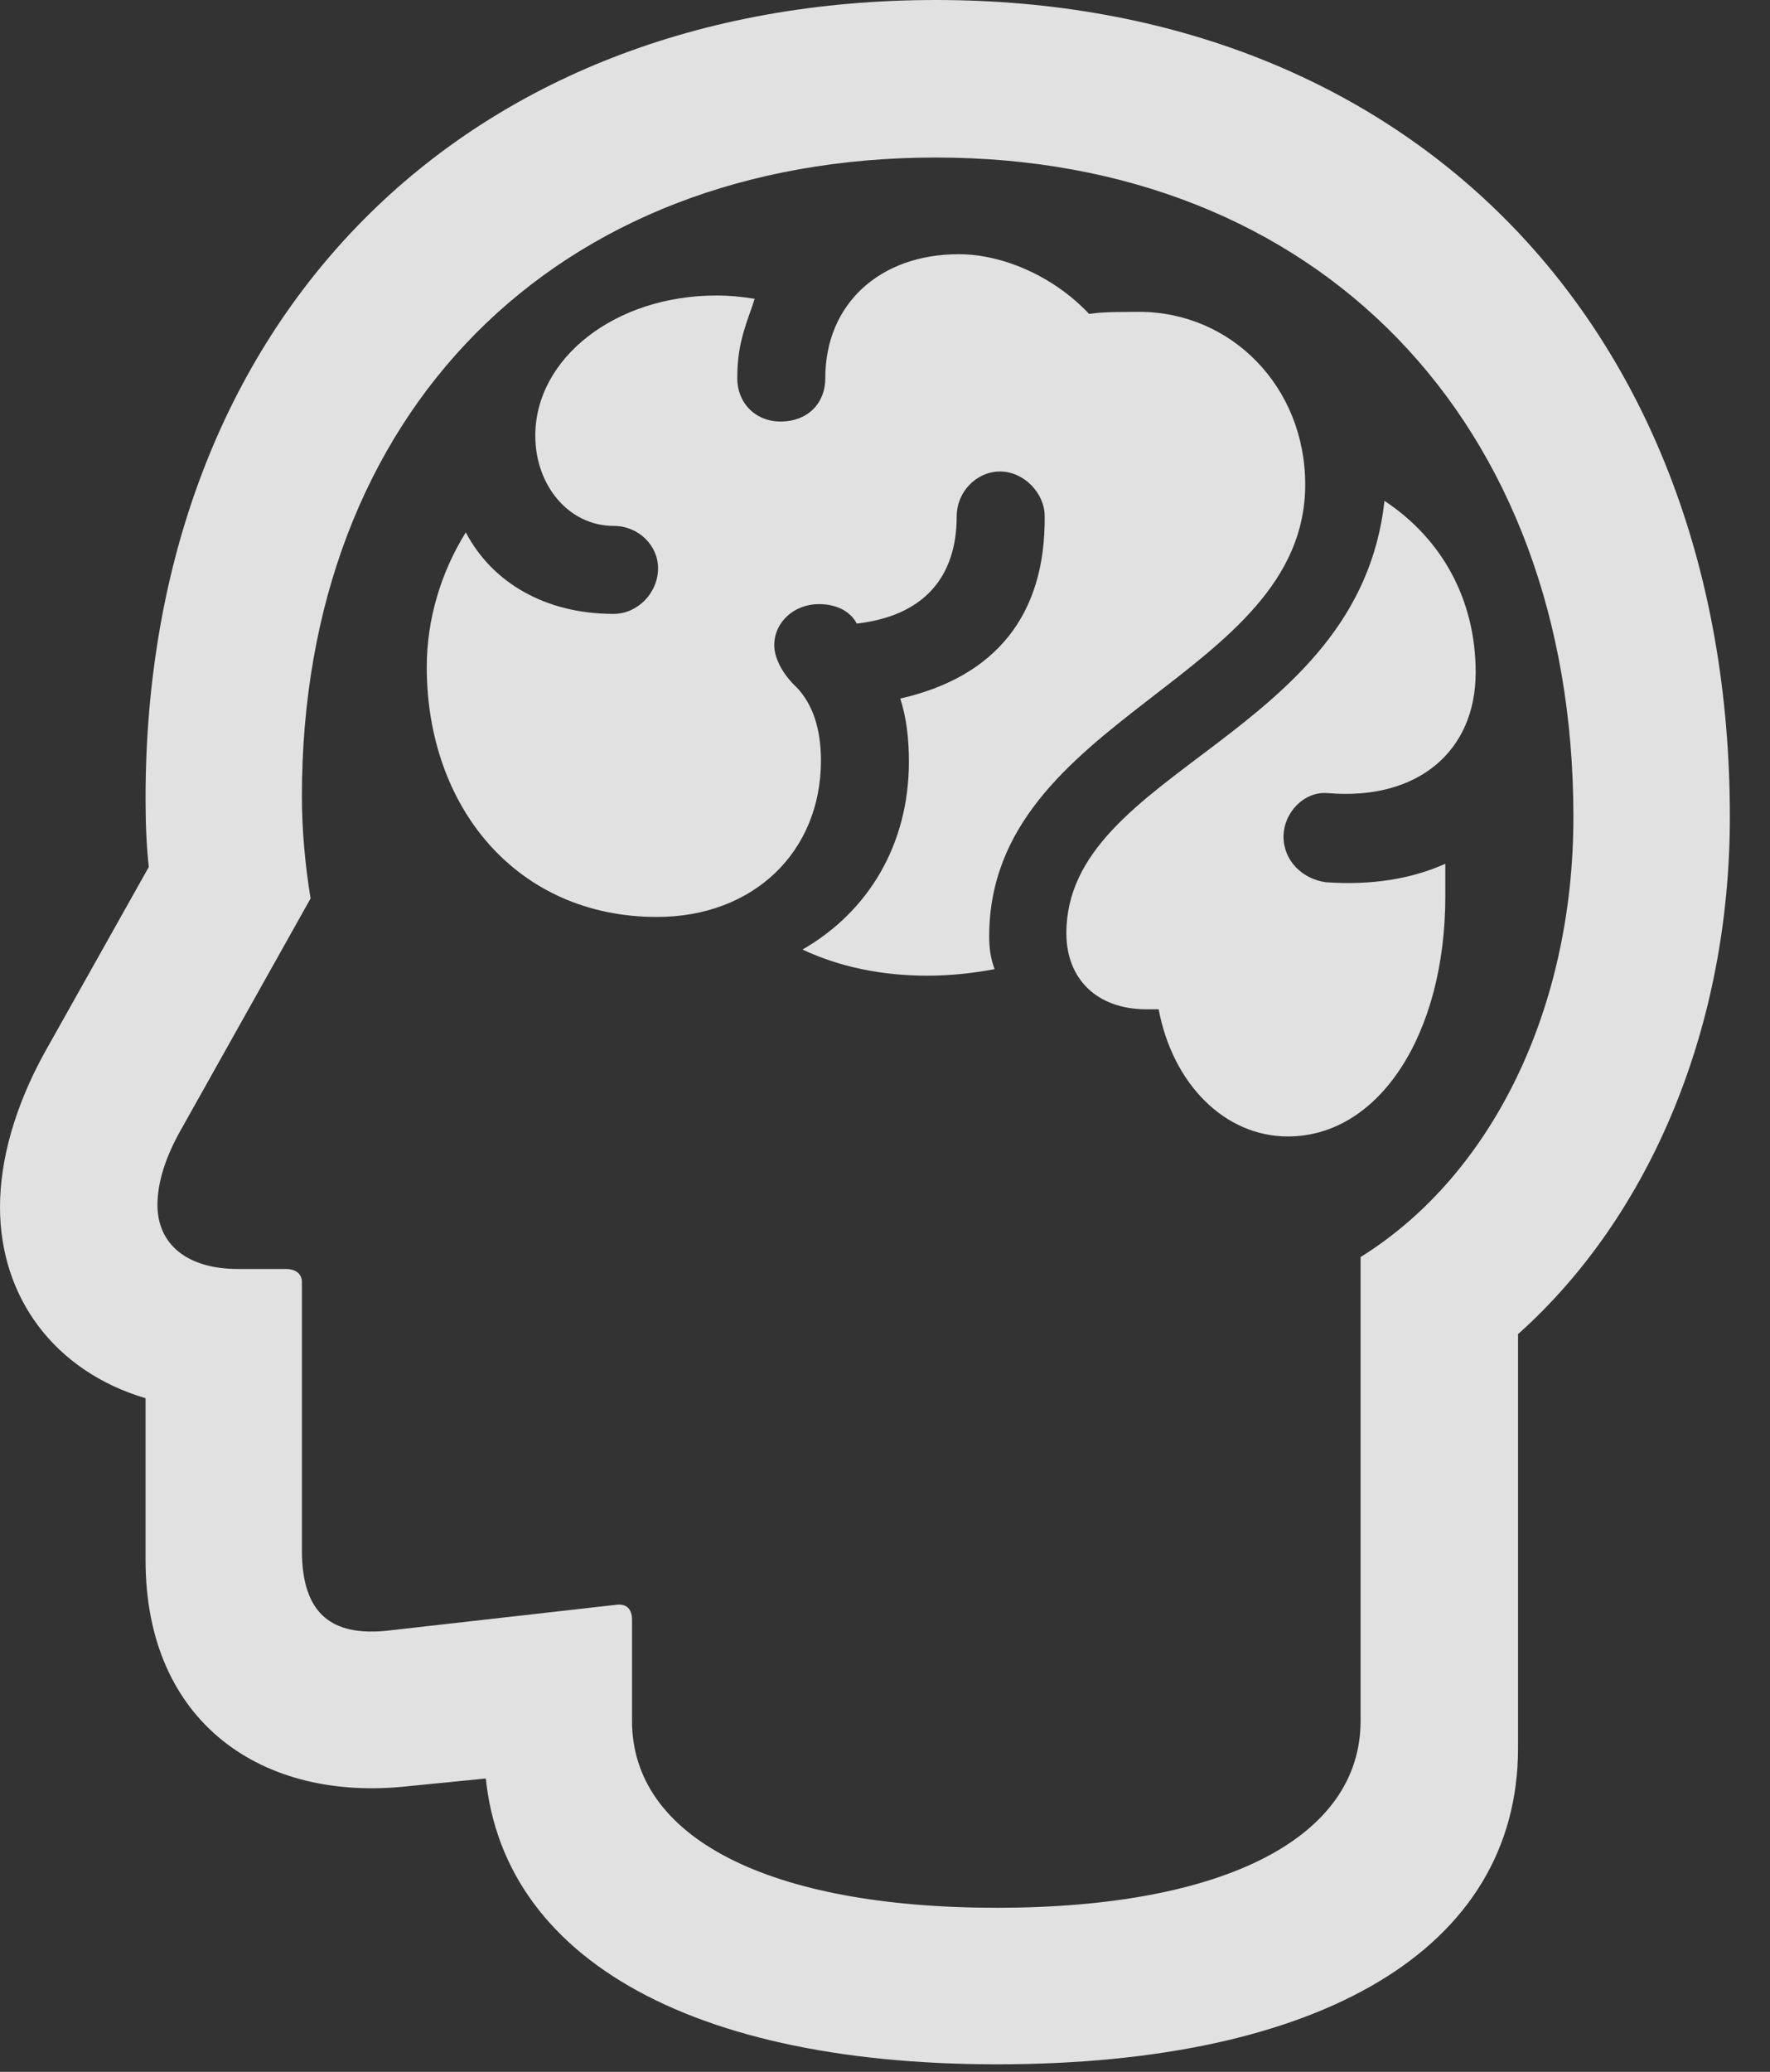 <?xml version="1.0" encoding="UTF-8"?>
<!--Generator: Apple Native CoreSVG 232.5-->
<!DOCTYPE svg
PUBLIC "-//W3C//DTD SVG 1.1//EN"
       "http://www.w3.org/Graphics/SVG/1.1/DTD/svg11.dtd">
<svg version="1.1" xmlns="http://www.w3.org/2000/svg" xmlns:xlink="http://www.w3.org/1999/xlink" width="15.918" height="18.623">
 <rect width="100%" height="100%" fill="#333333" stroke="none"/>
 <g>
  <rect height="18.623" opacity="0" width="15.918" x="0" y="0"/>
  <path d="M8.965 18.555C11.875 18.555 13.652 17.52 13.652 15.713L13.652 11.992C14.854 10.918 15.557 9.209 15.557 7.344C15.557 2.939 12.685 0 8.418 0C4.16 0 1.309 2.881 1.309 7.178C1.309 7.412 1.318 7.607 1.338 7.793L0.4 9.463C0.137 9.941 0 10.42 0 10.85C0 11.66 0.488 12.324 1.309 12.568L1.309 14.023C1.309 15.488 2.363 16.201 3.672 16.055L5.352 15.889L4.355 14.824L4.355 15.713C4.355 17.51 6.094 18.555 8.965 18.555ZM8.965 17.148C6.904 17.148 5.684 16.514 5.684 15.469L5.684 14.56C5.684 14.463 5.635 14.414 5.547 14.424L3.477 14.658C2.988 14.707 2.715 14.512 2.715 13.935L2.715 11.523C2.715 11.455 2.666 11.406 2.568 11.406L2.139 11.406C1.68 11.406 1.416 11.182 1.416 10.83C1.416 10.635 1.484 10.41 1.621 10.166L2.793 8.076C2.744 7.773 2.715 7.461 2.715 7.158C2.715 3.711 4.99 1.416 8.418 1.416C11.846 1.416 14.15 3.779 14.15 7.344C14.15 9.053 13.428 10.557 12.236 11.299L12.236 15.469C12.236 16.514 11.016 17.148 8.965 17.148Z" fill="#ffffff" fill-opacity="0.85"/>
  <path d="M5.908 8.242C6.777 8.242 7.383 7.656 7.383 6.836C7.383 6.543 7.305 6.328 7.168 6.182C7.021 6.045 6.963 5.898 6.963 5.801C6.963 5.586 7.148 5.43 7.363 5.43C7.451 5.43 7.568 5.449 7.656 5.537C7.676 5.557 7.695 5.586 7.705 5.605C8.301 5.537 8.604 5.195 8.604 4.639C8.604 4.424 8.779 4.238 8.994 4.238C9.209 4.238 9.395 4.434 9.395 4.639C9.404 5.527 8.955 6.084 8.096 6.279C8.154 6.455 8.174 6.65 8.174 6.846C8.174 7.588 7.812 8.193 7.217 8.535C7.549 8.691 7.93 8.77 8.34 8.77C8.535 8.77 8.74 8.75 8.945 8.711C8.906 8.613 8.896 8.506 8.896 8.418C8.896 6.436 11.738 6.104 11.738 4.355C11.738 3.477 11.074 2.803 10.244 2.803C9.922 2.803 9.863 2.812 9.795 2.822C9.473 2.48 9.014 2.285 8.623 2.285C7.91 2.285 7.422 2.734 7.422 3.398C7.422 3.633 7.256 3.789 7.021 3.789C6.787 3.789 6.621 3.613 6.631 3.379C6.631 3.066 6.729 2.871 6.787 2.686C6.67 2.666 6.553 2.656 6.445 2.656C5.527 2.656 4.814 3.223 4.814 3.916C4.814 4.365 5.117 4.727 5.518 4.727C5.742 4.727 5.918 4.902 5.918 5.107C5.918 5.332 5.732 5.518 5.518 5.518C4.902 5.518 4.424 5.234 4.189 4.785C3.965 5.146 3.838 5.566 3.838 5.996C3.838 7.256 4.648 8.242 5.908 8.242ZM11.582 10.215C12.402 10.215 12.998 9.297 12.998 8.057C12.998 7.969 12.998 7.871 12.998 7.764C12.695 7.9 12.334 7.959 11.924 7.93C11.709 7.9 11.543 7.734 11.543 7.52C11.543 7.305 11.729 7.109 11.943 7.129C12.744 7.197 13.271 6.758 13.271 6.045C13.271 5.391 12.969 4.844 12.451 4.502C12.217 6.631 9.59 6.914 9.59 8.389C9.59 8.789 9.854 9.072 10.312 9.072L10.42 9.072C10.547 9.746 11.016 10.215 11.582 10.215Z" fill="#ffffff" fill-opacity="0.85"/>
 </g>
</svg>
